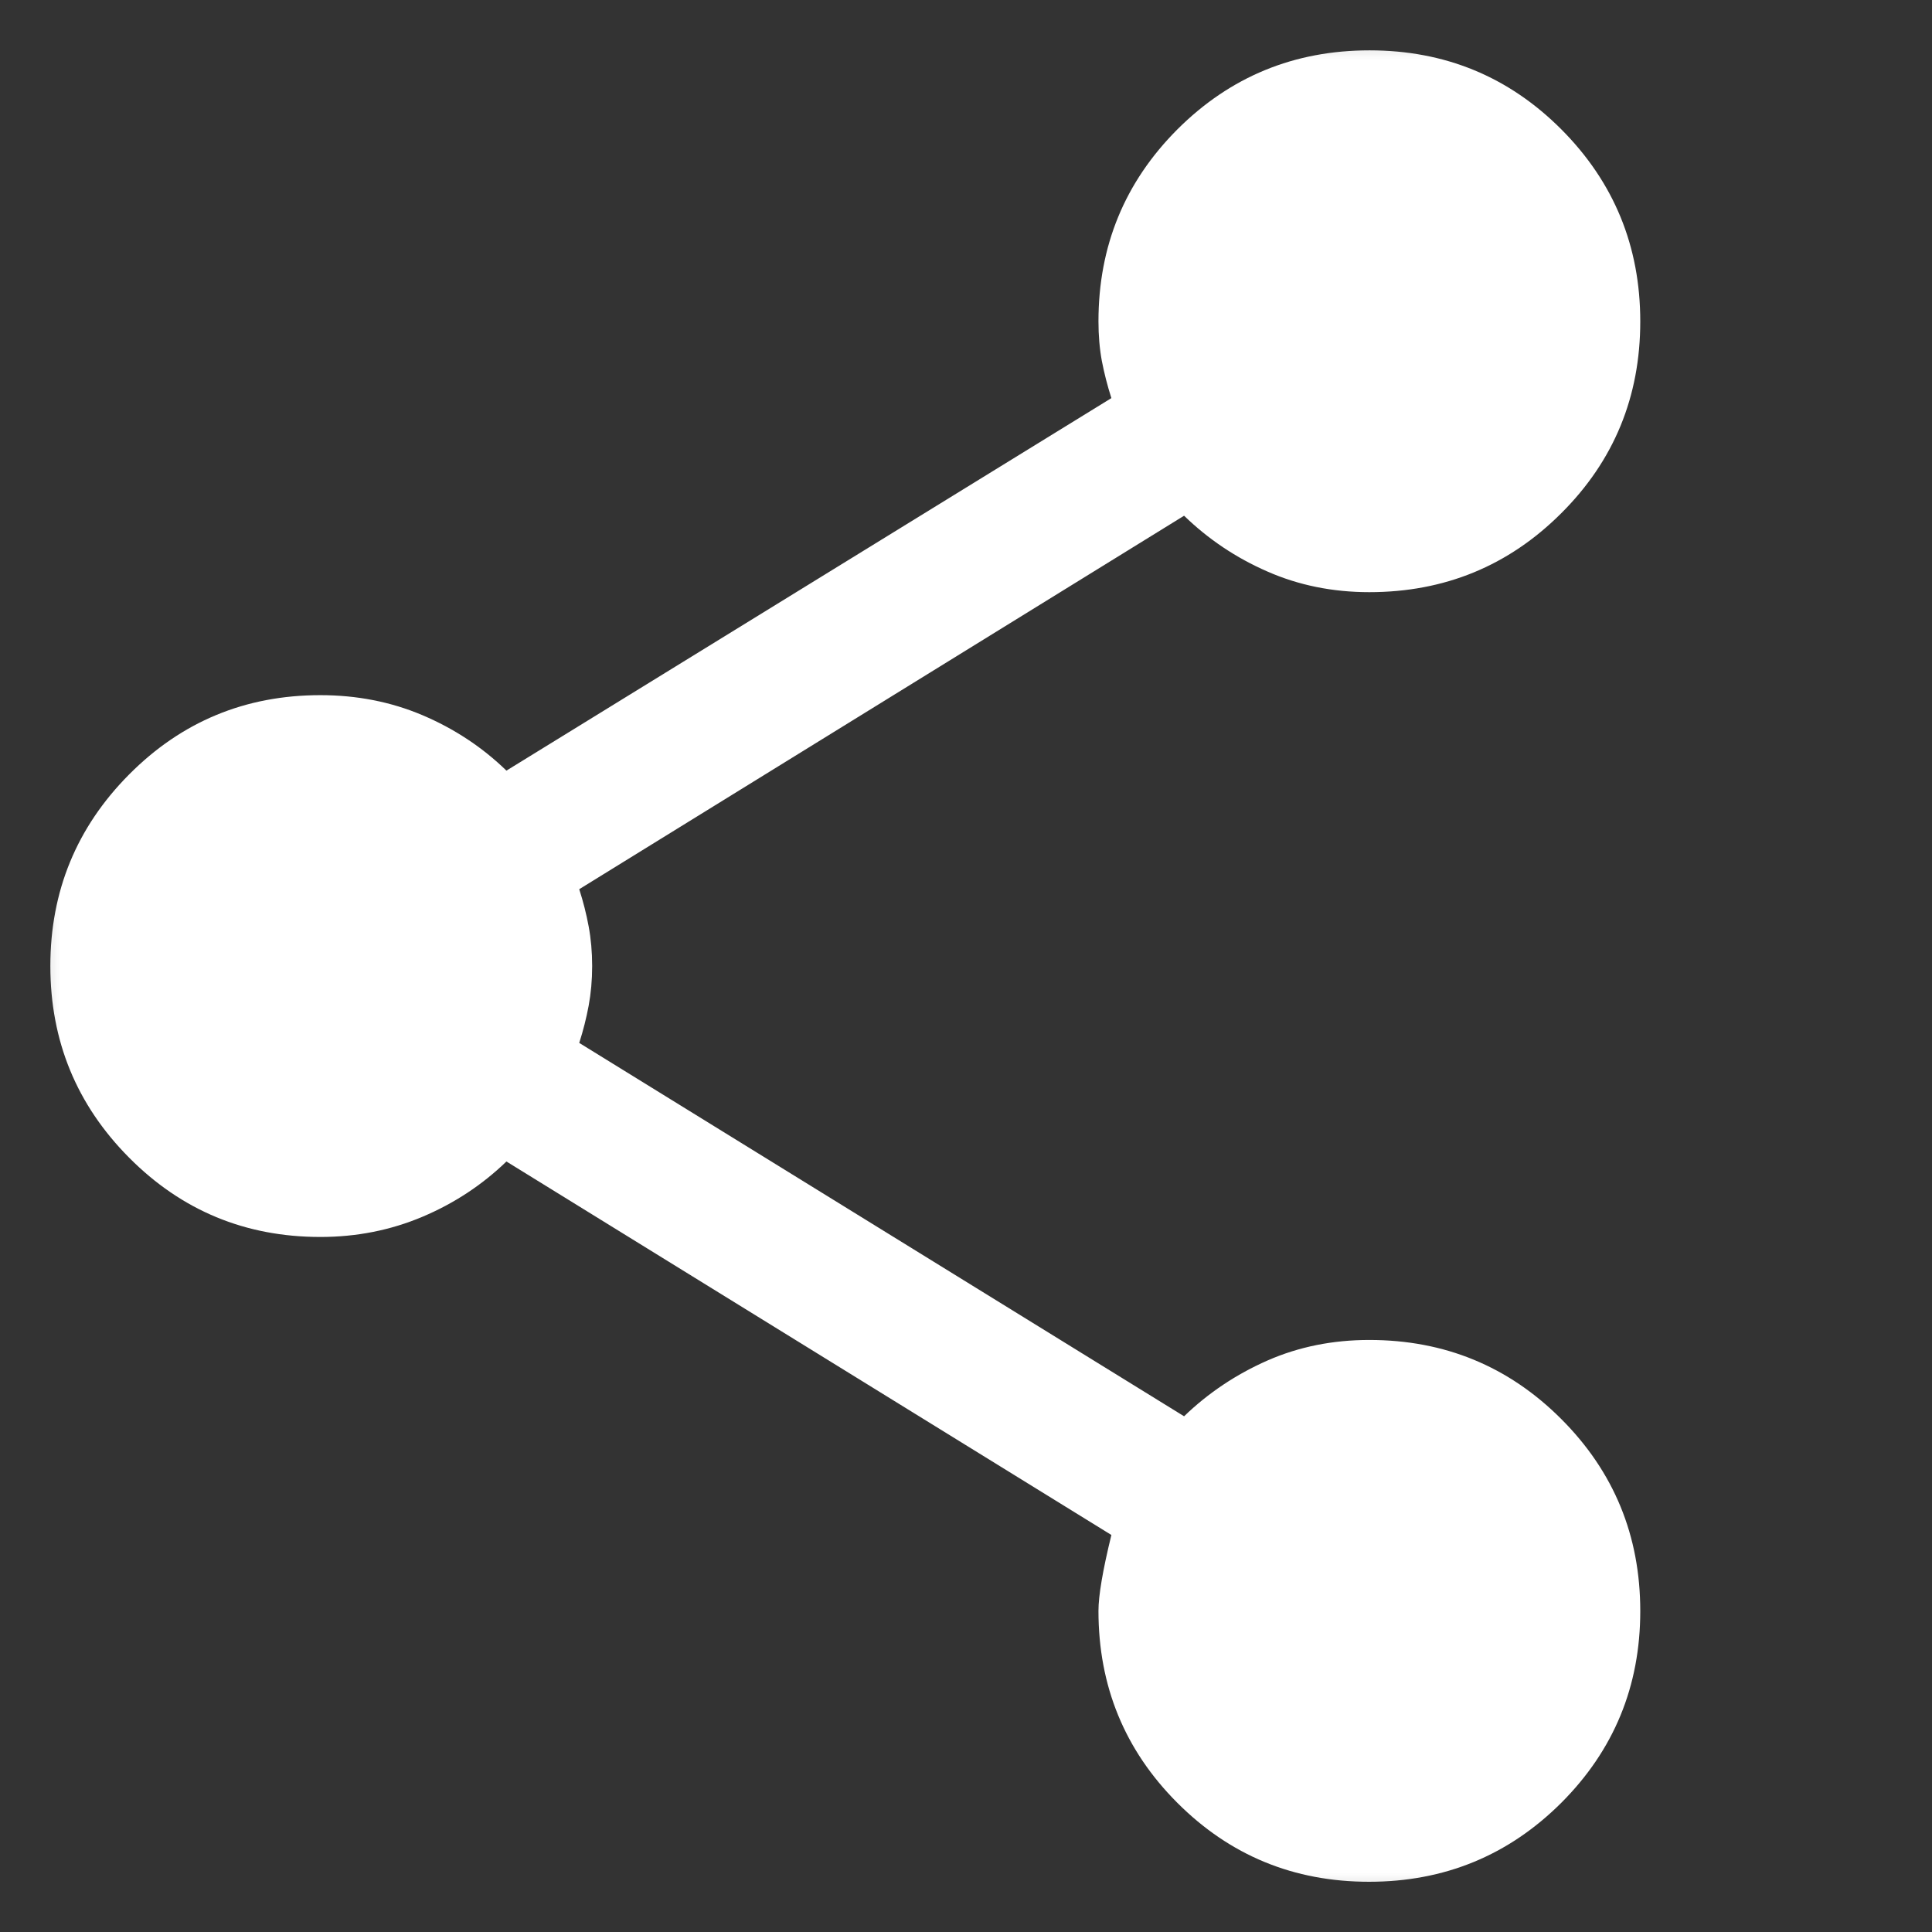 <svg width="16" height="16" viewBox="0 0 16 16" fill="none" xmlns="http://www.w3.org/2000/svg">
<rect x="0" y="0" width="16" height="16" fill="#333333" stroke="none"/>
<g clip-path="url(#clip0_482_5225)">
<mask id="mask0_482_5225" style="mask-type:alpha" maskUnits="userSpaceOnUse" x="0" y="0" width="16" height="16">
<rect width="16" height="16" fill="#D9D9D9"/>
</mask>
<g mask="url(#mask0_482_5225)">
<path d="M11.338 15.584C10.714 15.584 10.185 15.366 9.749 14.929C9.314 14.493 9.097 13.963 9.097 13.34C9.097 13.215 9.132 13.006 9.204 12.712L4.194 9.619C3.993 9.813 3.761 9.966 3.498 10.077C3.235 10.188 2.953 10.244 2.653 10.244C2.032 10.244 1.504 10.025 1.069 9.587C0.634 9.149 0.417 8.62 0.417 8C0.417 7.381 0.634 6.852 1.069 6.414C1.504 5.976 2.032 5.757 2.653 5.757C2.955 5.757 3.237 5.812 3.499 5.923C3.762 6.035 3.993 6.187 4.194 6.382L9.204 3.297C9.171 3.194 9.145 3.092 9.125 2.989C9.106 2.886 9.097 2.777 9.097 2.661C9.097 2.037 9.315 1.508 9.751 1.071C10.188 0.635 10.718 0.417 11.342 0.417C11.966 0.417 12.495 0.635 12.931 1.072C13.366 1.509 13.584 2.039 13.584 2.662C13.584 3.286 13.366 3.816 12.929 4.251C12.493 4.686 11.963 4.904 11.34 4.904C11.037 4.904 10.755 4.847 10.496 4.733C10.237 4.62 10.007 4.466 9.806 4.271L4.797 7.364C4.83 7.467 4.856 7.569 4.875 7.672C4.894 7.774 4.904 7.884 4.904 8C4.904 8.117 4.894 8.226 4.875 8.329C4.856 8.431 4.83 8.534 4.797 8.637L9.806 11.729C10.007 11.535 10.238 11.381 10.497 11.267C10.757 11.153 11.038 11.097 11.34 11.097C11.963 11.097 12.493 11.315 12.929 11.751C13.366 12.188 13.584 12.718 13.584 13.342C13.584 13.966 13.365 14.495 12.929 14.931C12.492 15.366 11.962 15.584 11.338 15.584Z" fill="white"/>
</g>
</g>
<defs>
<clipPath id="clip0_482_5225">
<rect width="16" height="16" fill="white"/>
</clipPath>
</defs>
</svg>
